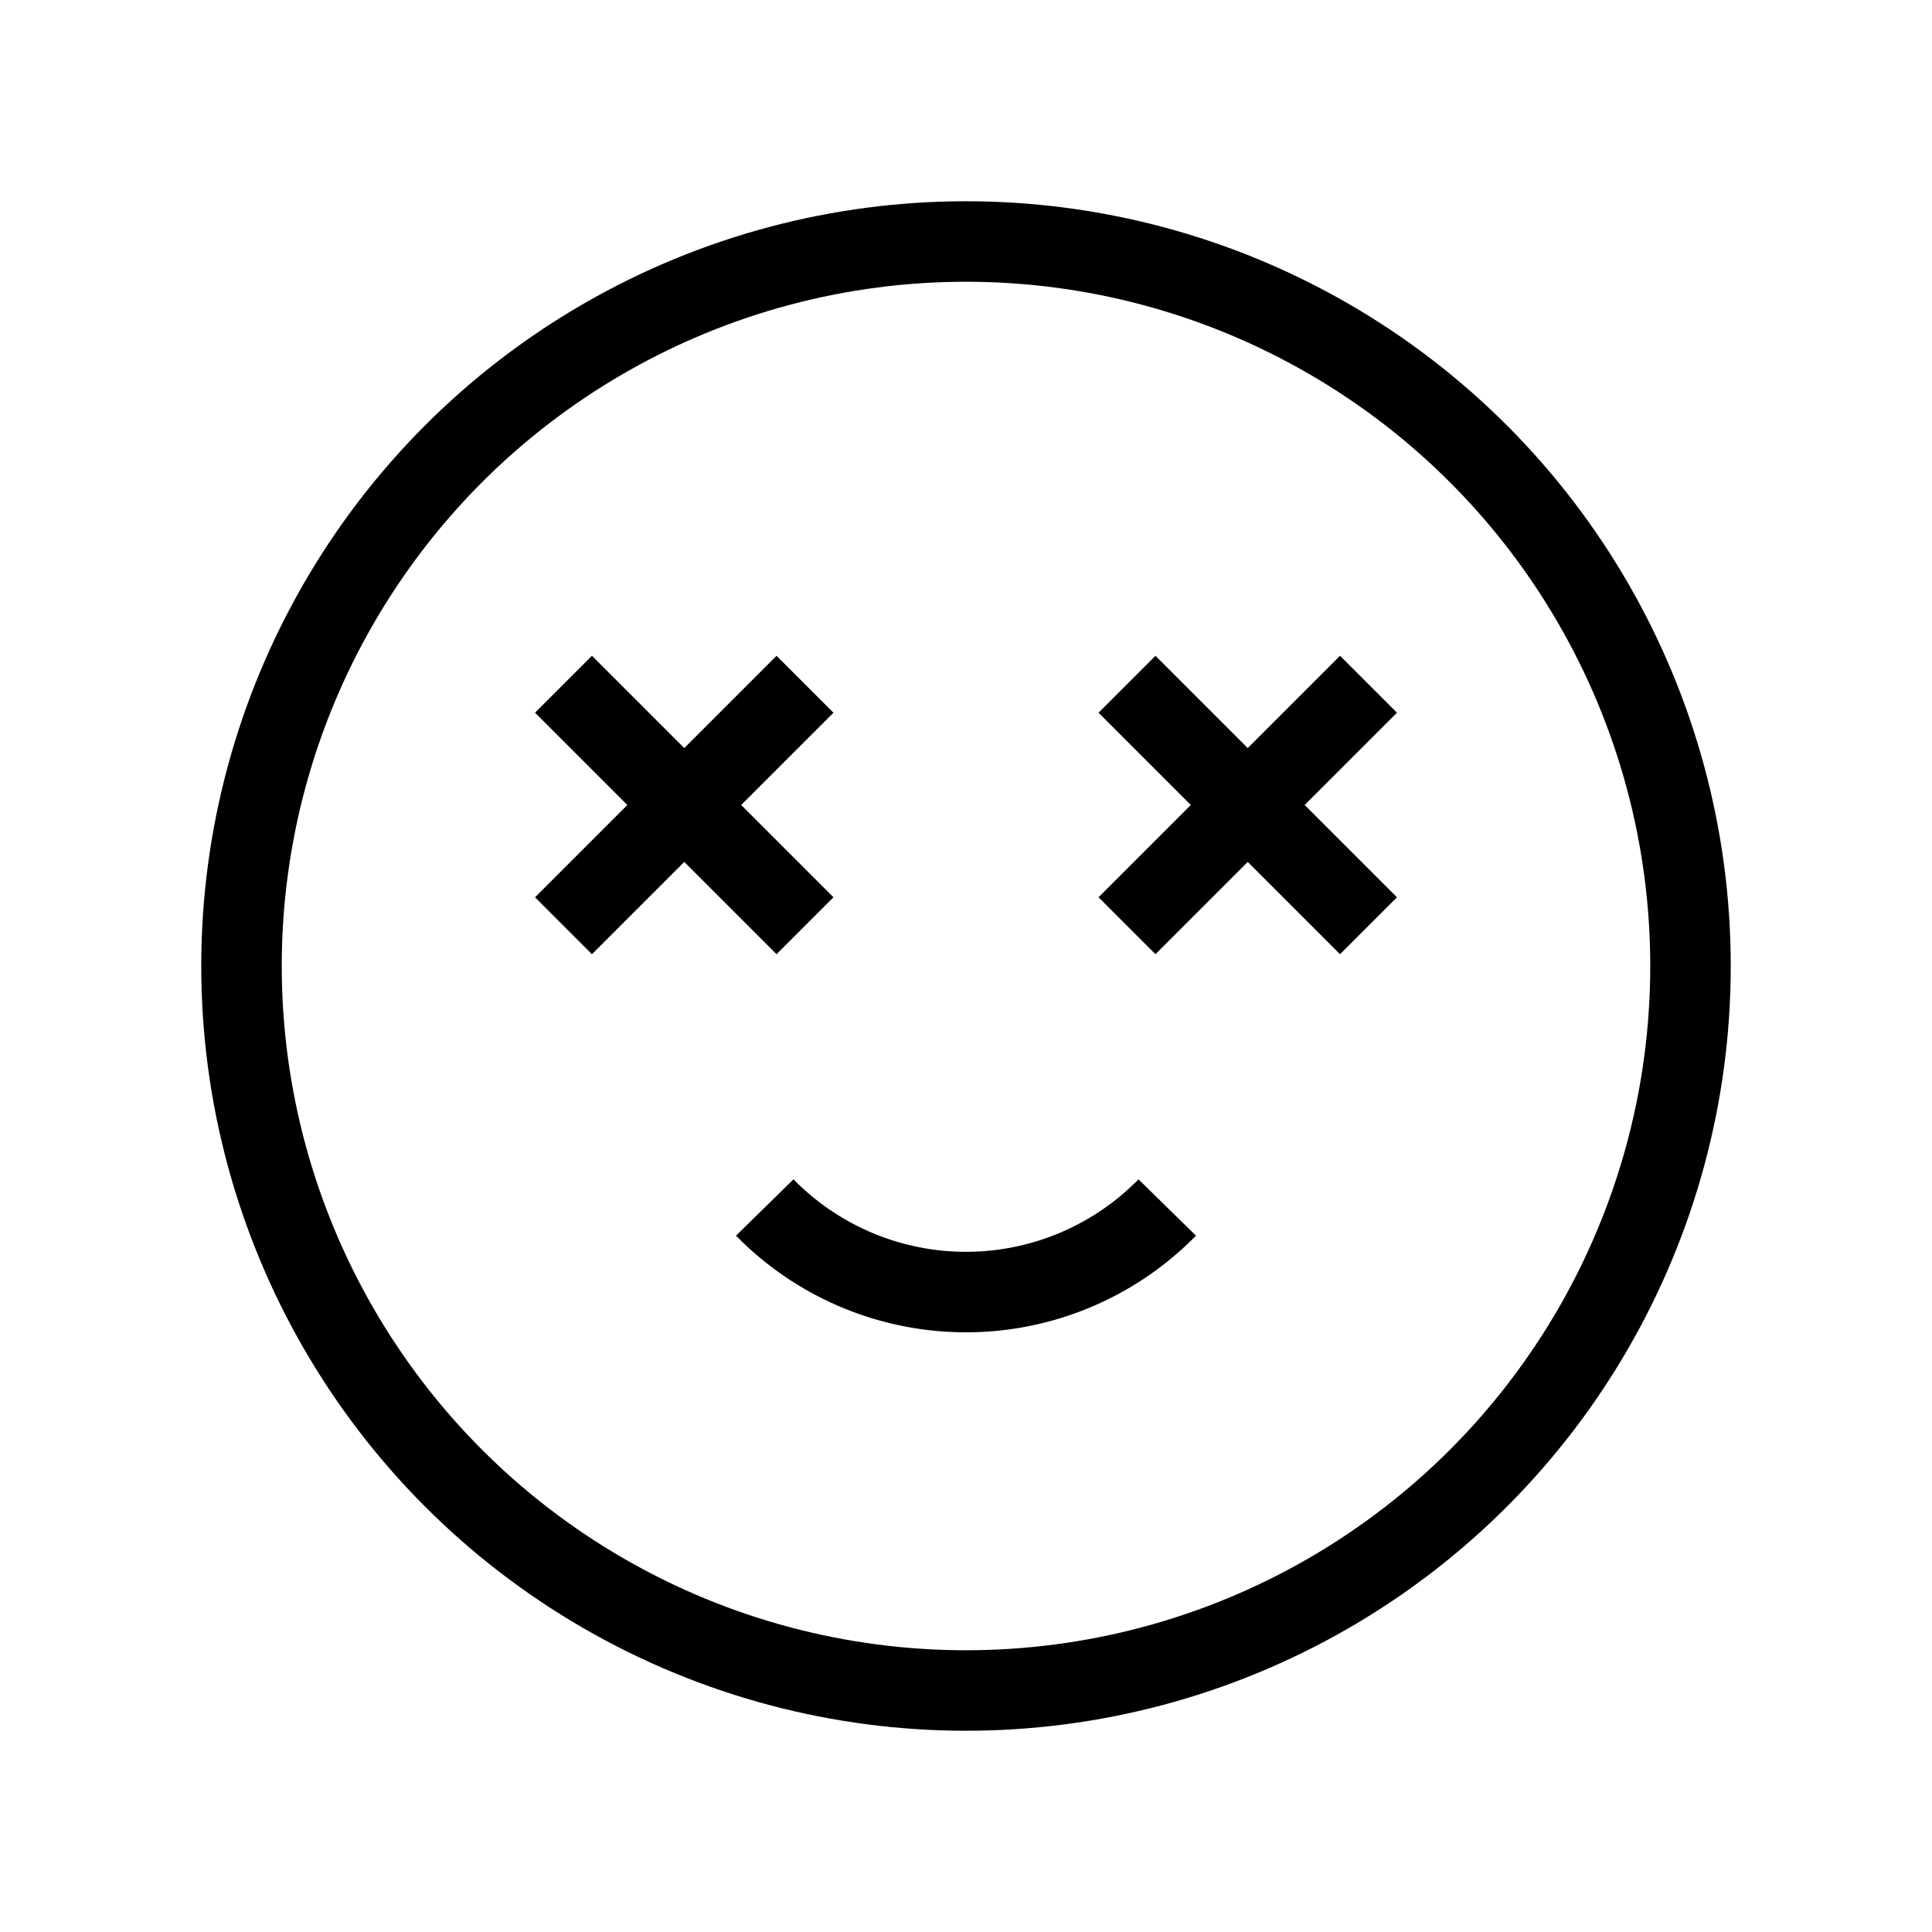 <svg xmlns="http://www.w3.org/2000/svg" viewBox="0 0 24 24" strokeWidth="2" stroke="currentColor" fill="none" strokeLinecap="round" strokeLinejoin="round">
<path stroke="none" d="M0 0h24v24H0z" fill="none"/>
<circle cx="12" cy="12" r="9"/>
<line x1="7" y1="8.5" x2="10" y2="11.5"/>
<path d="M7 11.5l3 -3"/>
<line x1="14" y1="8.5" x2="17" y2="11.5"/>
<path d="M14 11.5l3 -3"/>
<path d="M9.5 15a3.5 3.5 0 0 0 5 0"/>
</svg>